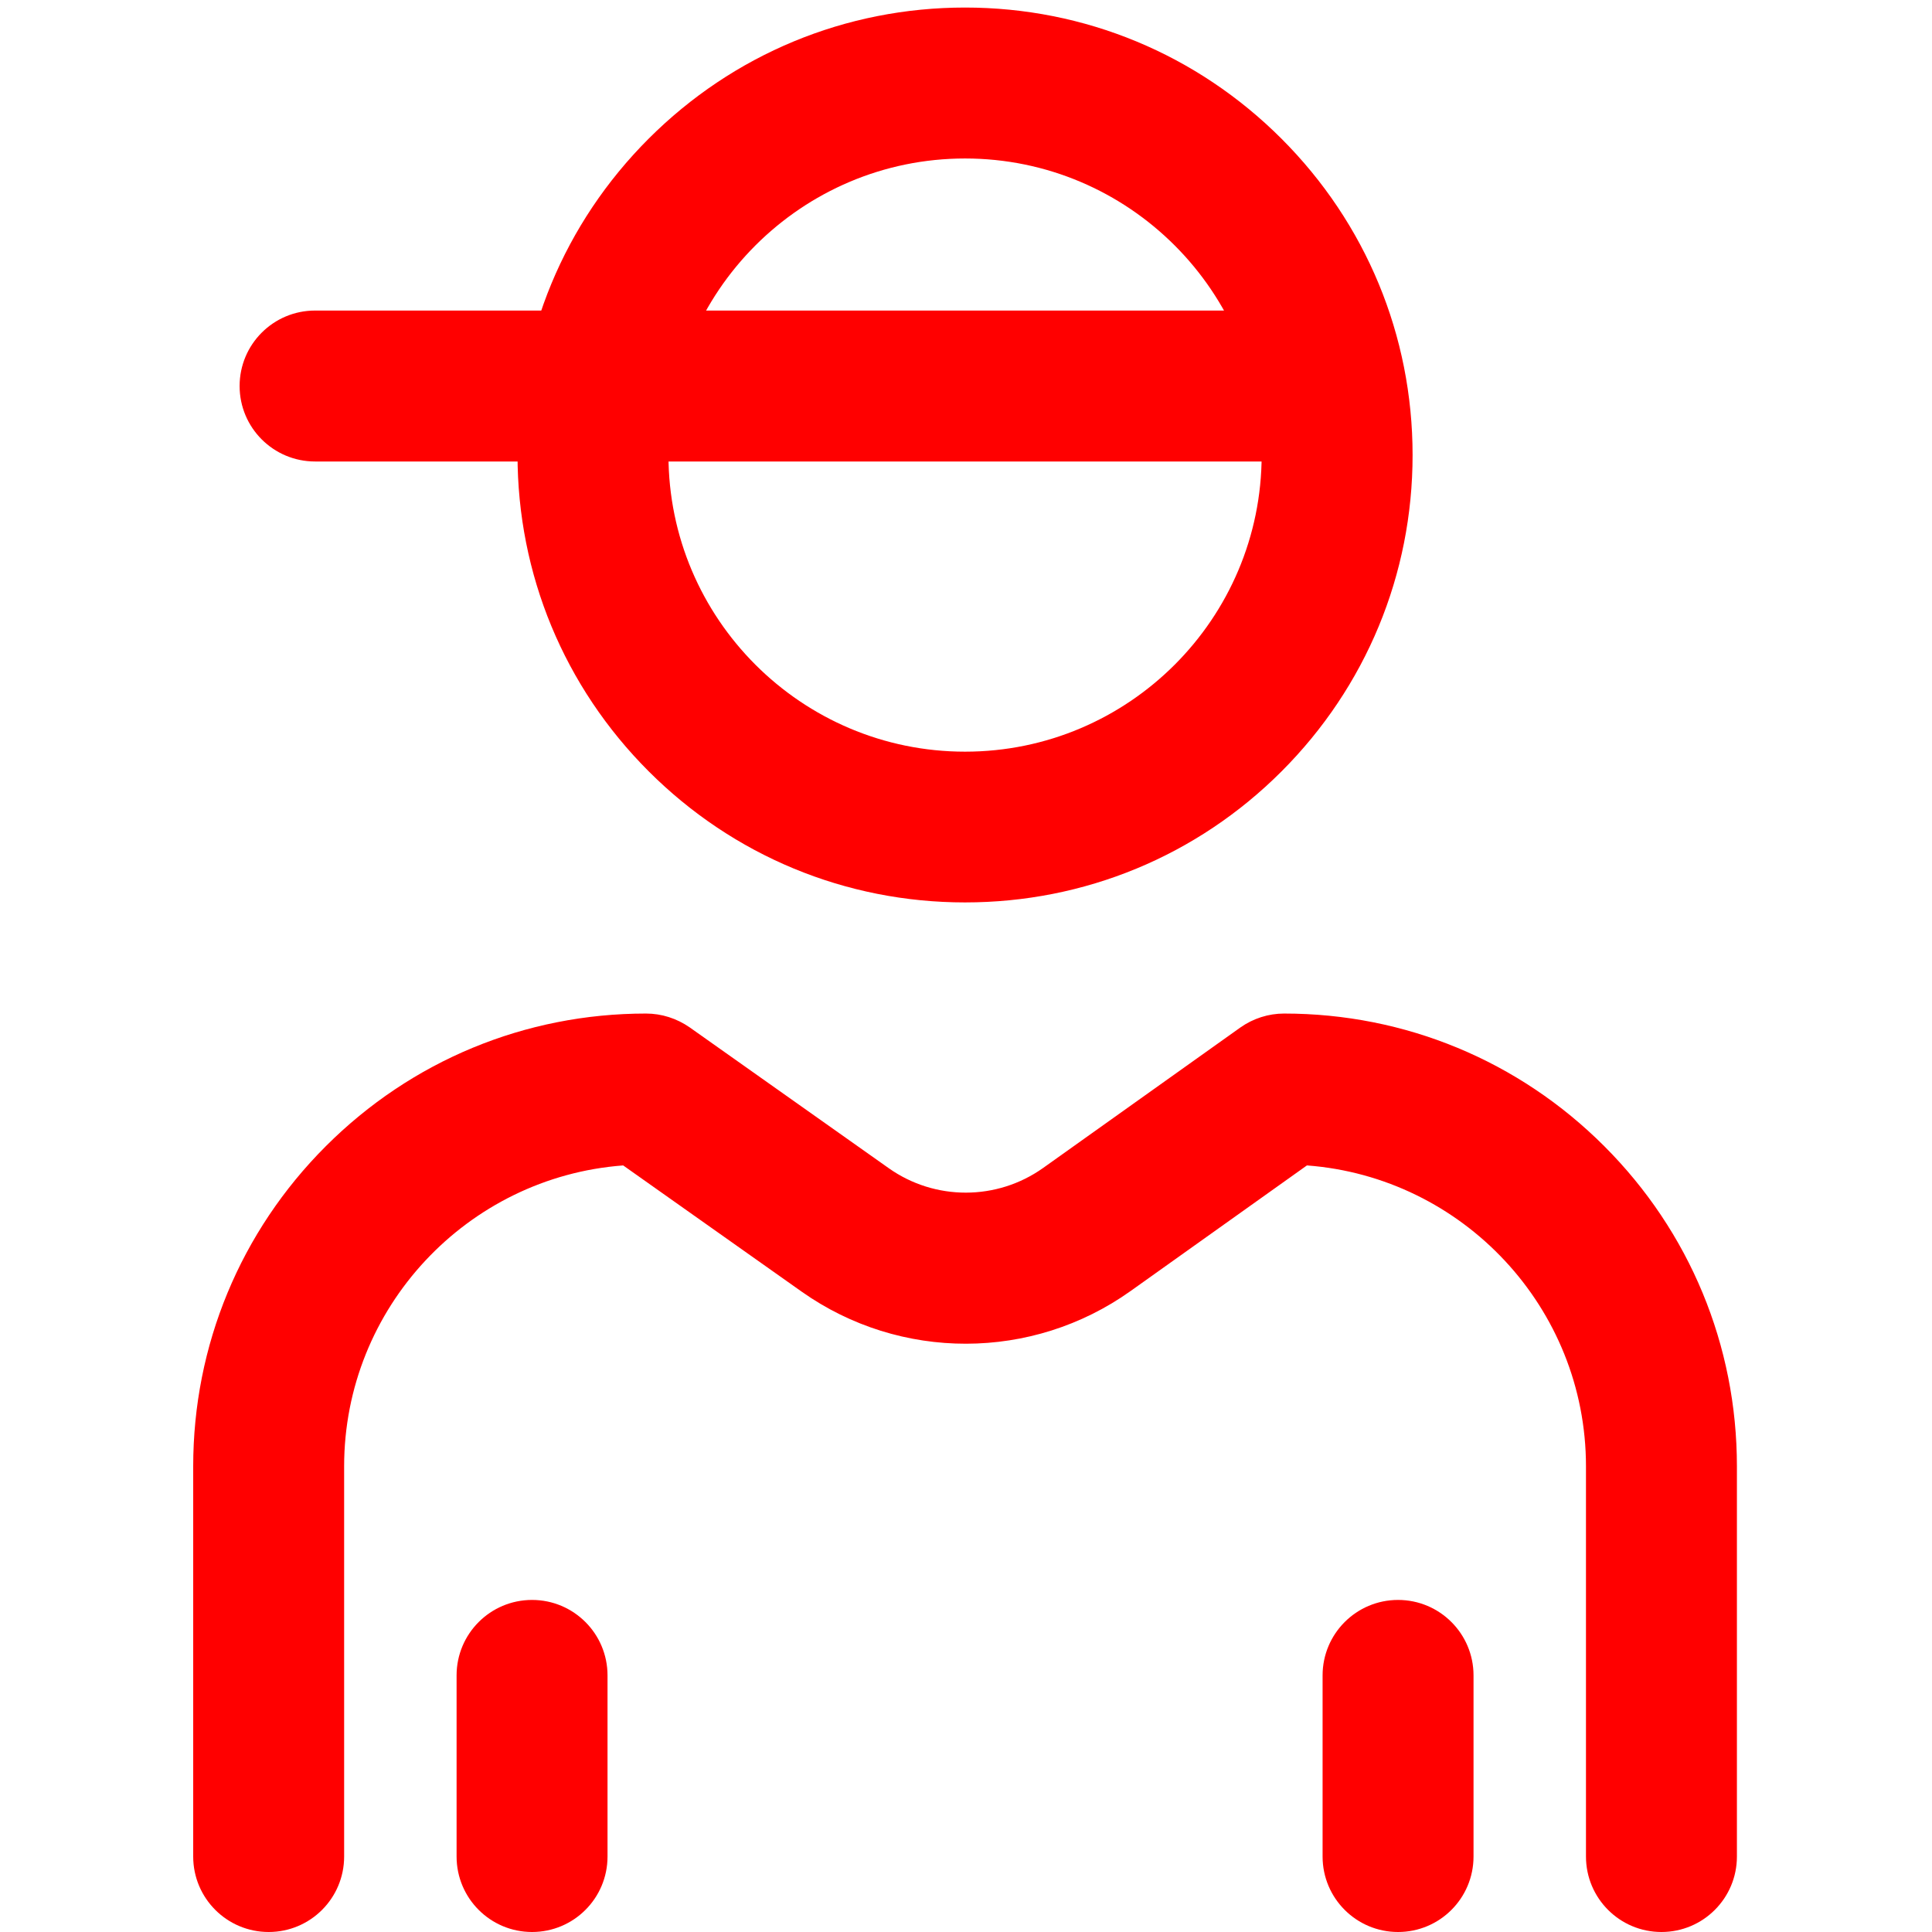 <svg t="1677145090070" class="icon" viewBox="0 0 1024 1024" version="1.1"
  xmlns="http://www.w3.org/2000/svg" p-id="2800" xmlns:xlink="http://www.w3.org/1999/xlink"
  width="128" height="128">
  <path
    d="M511.5 478.3c-63.3 0-122.9-24.7-167.7-69.5-44.8-44.8-69.5-104.4-69.5-167.7S299 118.3 343.8 73.5 448.2 4 511.5 4c63.3 0 122.9 24.7 167.7 69.5 44.8 44.8 69.5 104.4 69.5 167.7S724 364.1 679.2 408.9c-44.8 44.8-104.4 69.4-167.7 69.4z m0-394.3c-86.7 0-157.2 70.5-157.2 157.2s70.5 157.2 157.2 157.2c86.7 0 157.2-70.5 157.2-157.2S598.2 84 511.5 84zM880.6 1024c-22.1 0-40-17.9-40-40V777.2c0-84.1-65.3-153.3-147.9-159.5l-93.5 66.6c-52.1 37.1-122.1 37.2-174.3 0.3l-94.6-66.9c-82.6 6.2-147.9 75.4-147.9 159.5V984c0 22.1-17.9 40-40 40s-40-17.9-40-40V777.2c0-64.1 25-124.4 70.3-169.7 45.3-45.3 105.6-70.3 169.7-70.3 8.3 0 16.3 2.6 23.1 7.3l105.6 74.7c24.5 17.3 57.3 17.2 81.7-0.1l104.6-74.5c6.8-4.8 14.9-7.4 23.2-7.4 64.1 0 124.4 25 169.7 70.3 45.3 45.3 70.3 105.6 70.3 169.7V984c0 22.1-17.9 40-40 40z"
    fill="red"
    p-id="2801"></path>
  <path
    d="M282 1024c-22.1 0-40-17.9-40-40v-96c0-22.1 17.9-40 40-40s40 17.9 40 40v96c0 22.1-17.9 40-40 40zM741 1024c-22.1 0-40-17.9-40-40v-96c0-22.1 17.9-40 40-40s40 17.9 40 40v96c0 22.1-17.9 40-40 40zM692 244.6H167c-22.1 0-40-17.9-40-40s17.9-40 40-40h525c22.1 0 40 17.9 40 40s-17.9 40-40 40z"
    fill="red"
    p-id="2802"></path>
</svg>
